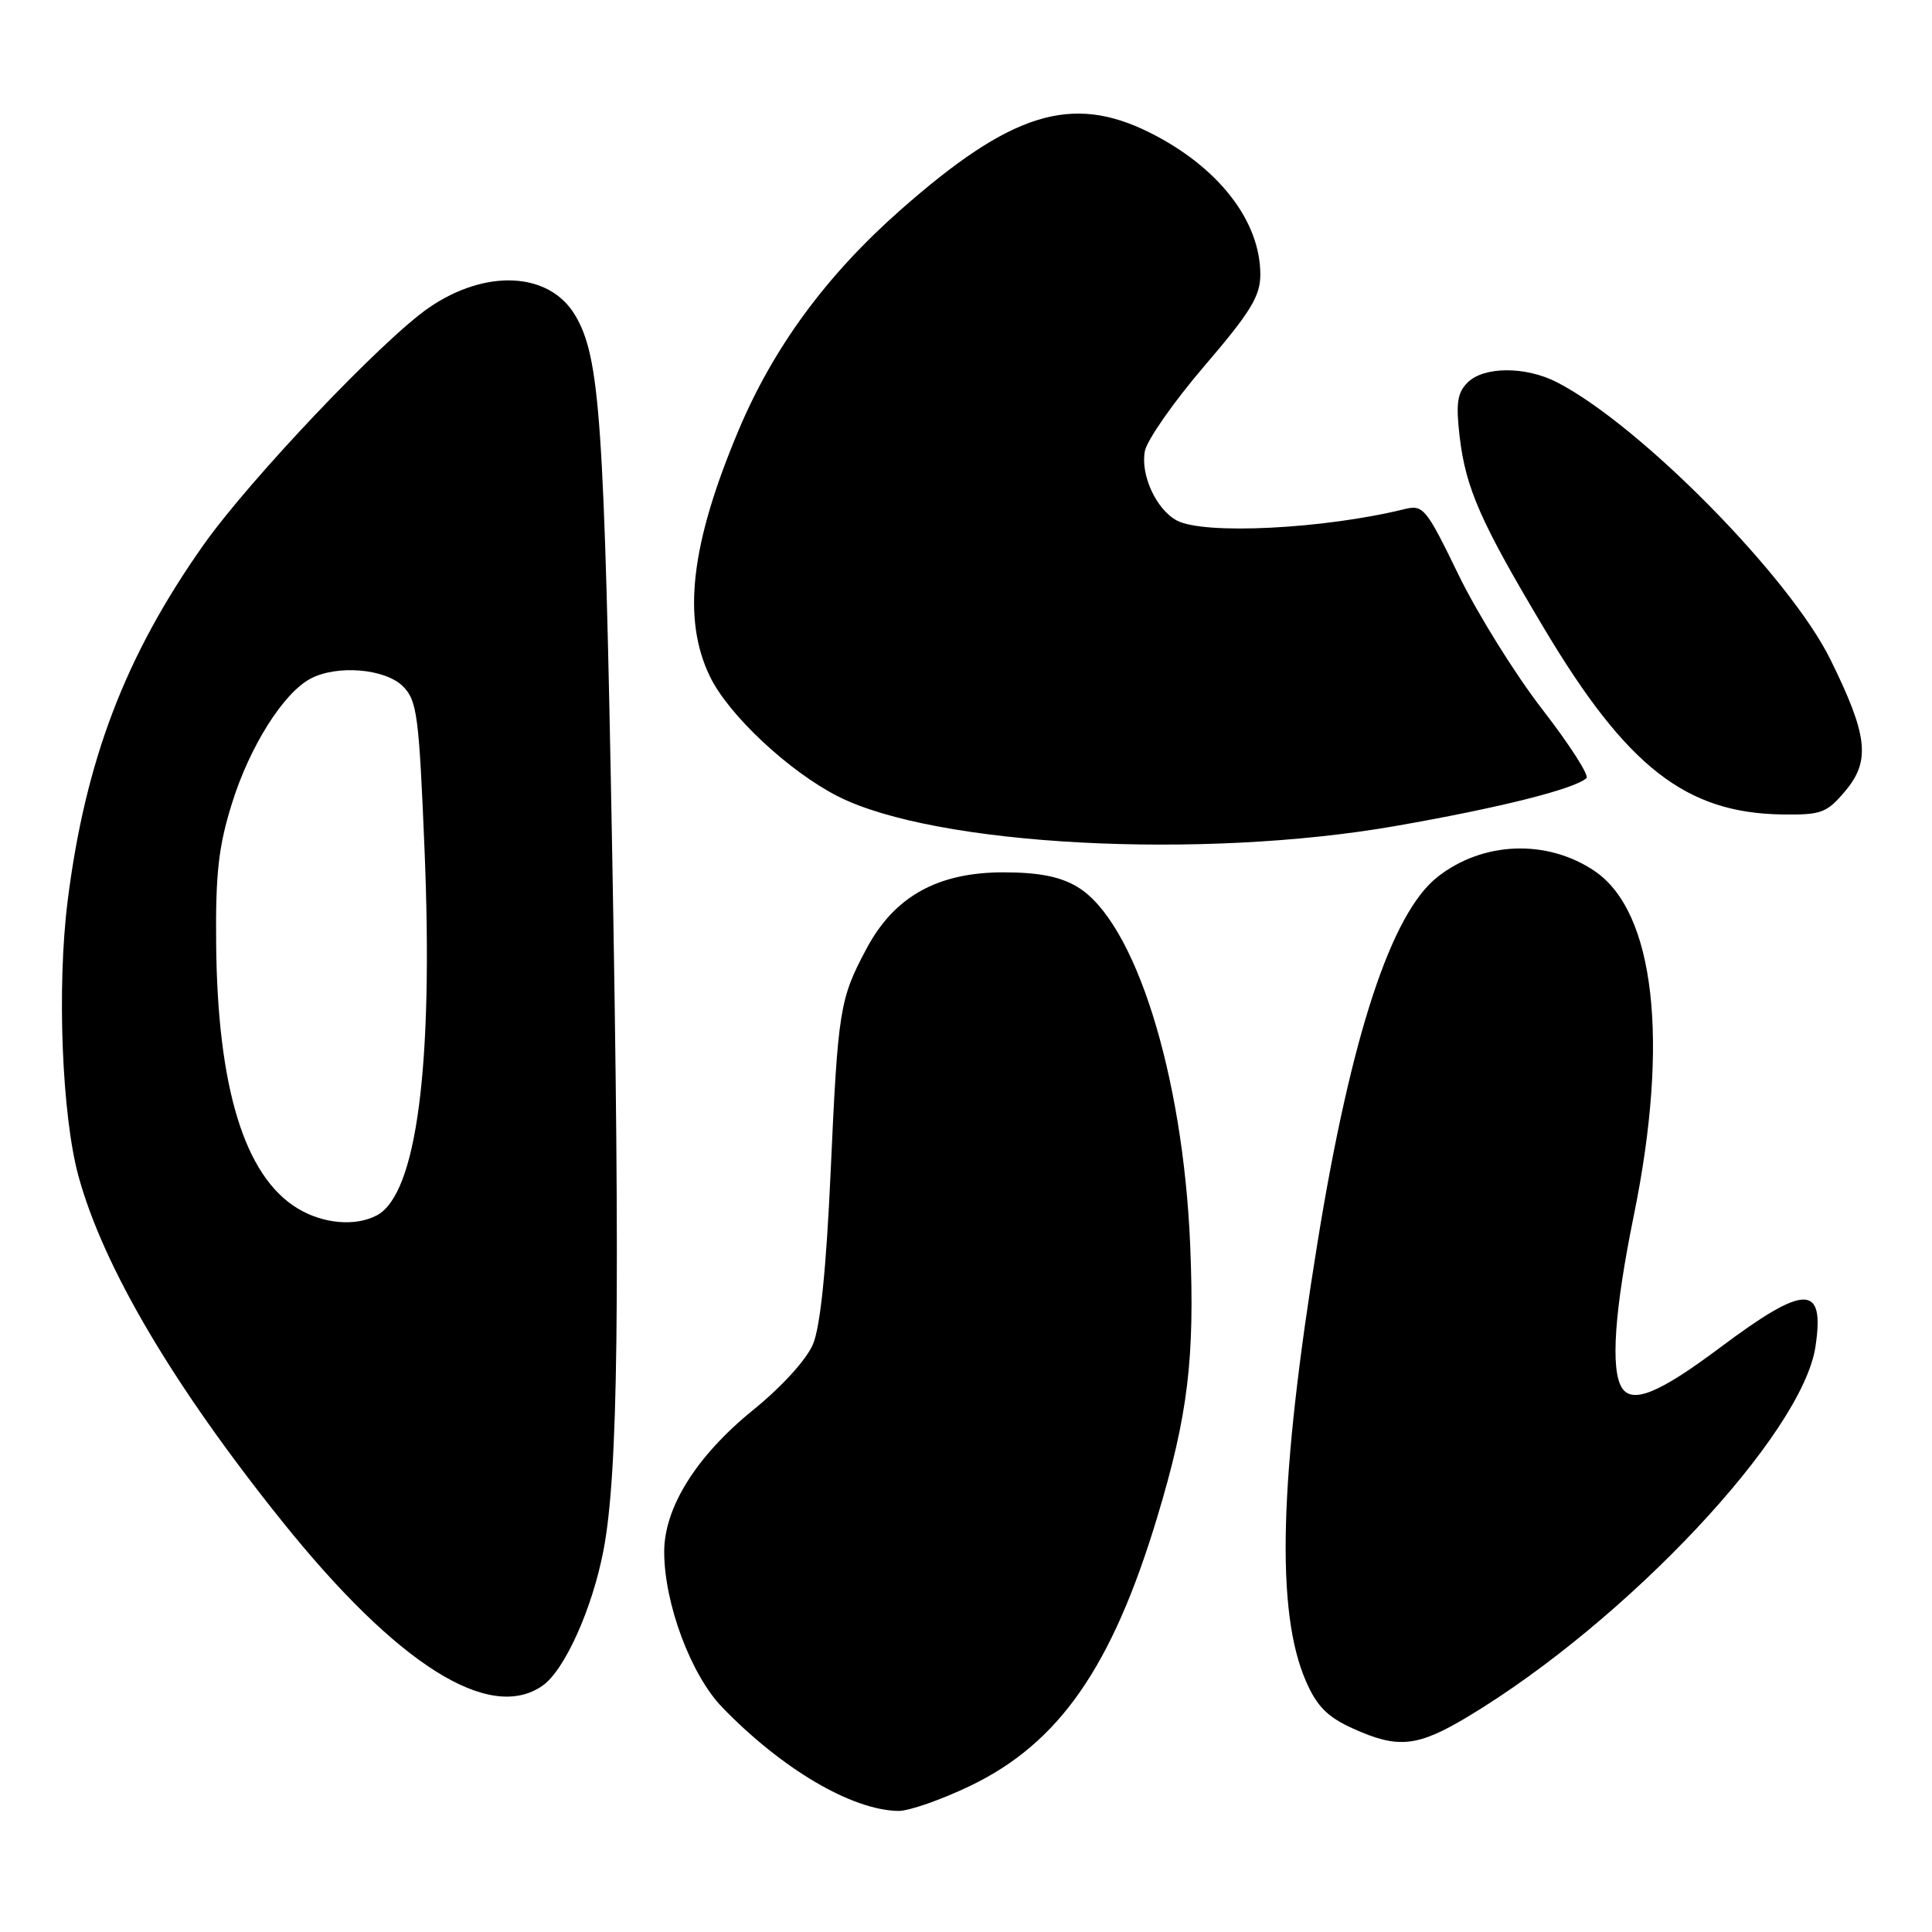 <?xml version="1.0" encoding="UTF-8" standalone="no"?>
<!DOCTYPE svg PUBLIC "-//W3C//DTD SVG 1.1//EN" "http://www.w3.org/Graphics/SVG/1.1/DTD/svg11.dtd" >
<svg xmlns="http://www.w3.org/2000/svg" xmlns:xlink="http://www.w3.org/1999/xlink" version="1.1" viewBox="0 0 256 256">
 <g >
 <path fill="currentColor"
d=" M 128.53 236.65 C 140.34 230.98 147.35 220.90 153.35 201.00 C 157.42 187.49 158.32 180.04 157.71 165.07 C 156.77 142.32 150.37 122.01 142.71 117.49 C 140.44 116.14 137.59 115.59 132.94 115.59 C 124.25 115.59 118.50 118.79 114.83 125.68 C 111.25 132.39 111.04 133.71 110.06 155.38 C 109.48 168.15 108.70 175.79 107.73 178.10 C 106.88 180.14 103.60 183.75 99.75 186.87 C 92.27 192.94 88.00 199.77 88.01 205.64 C 88.02 212.49 91.56 221.96 95.71 226.24 C 103.64 234.43 112.86 239.85 119.03 239.96 C 120.42 239.98 124.69 238.49 128.53 236.65 Z  M 194.56 227.43 C 215.61 214.76 238.82 190.04 240.56 178.43 C 241.81 170.09 239.21 170.11 227.92 178.56 C 219.84 184.61 216.29 186.06 214.91 183.89 C 213.38 181.47 213.92 173.66 216.50 161.00 C 221.22 137.84 219.26 120.78 211.27 115.40 C 204.97 111.16 196.47 111.48 190.48 116.20 C 184.35 121.01 179.03 137.20 174.60 164.50 C 169.49 196.00 169.02 213.56 173.05 222.78 C 174.49 226.09 175.89 227.50 179.21 229.01 C 185.26 231.76 187.80 231.49 194.56 227.43 Z  M 71.89 223.36 C 74.82 221.32 78.49 213.14 79.97 205.40 C 81.91 195.25 82.19 172.44 81.12 113.00 C 80.08 55.64 79.51 47.36 76.22 41.79 C 72.81 36.02 64.38 35.58 56.82 40.78 C 50.70 44.99 33.10 63.52 26.97 72.20 C 16.59 86.90 11.31 100.75 8.96 119.40 C 7.53 130.80 8.20 147.81 10.40 155.85 C 13.71 167.92 22.97 183.61 37.39 201.59 C 52.61 220.56 64.86 228.29 71.89 223.36 Z  M 184.91 109.45 C 198.66 107.05 208.60 104.56 210.21 103.11 C 210.61 102.76 207.97 98.65 204.36 93.99 C 200.75 89.32 195.76 81.30 193.26 76.16 C 188.97 67.32 188.59 66.85 186.11 67.46 C 175.45 70.09 159.53 70.89 155.94 68.97 C 153.21 67.51 151.10 62.93 151.70 59.78 C 151.98 58.31 155.54 53.22 159.61 48.47 C 165.71 41.35 167.00 39.24 167.00 36.38 C 167.00 29.26 161.43 22.11 152.35 17.57 C 142.00 12.40 133.97 14.89 119.29 27.85 C 109.48 36.51 102.49 46.03 97.87 57.00 C 91.51 72.10 90.36 81.98 94.08 89.66 C 96.54 94.74 104.55 102.23 111.05 105.53 C 123.99 112.08 159.15 113.95 184.91 109.45 Z  M 244.51 104.81 C 247.88 100.80 247.50 97.43 242.53 87.37 C 237.11 76.39 217.28 56.29 206.30 50.65 C 202.16 48.52 196.60 48.54 194.46 50.69 C 193.10 52.04 192.90 53.45 193.41 57.86 C 194.22 64.71 196.19 69.18 204.62 83.30 C 215.56 101.63 223.39 107.74 236.16 107.92 C 241.34 107.99 242.05 107.73 244.51 104.81 Z  M 39.40 160.10 C 32.40 155.83 28.81 144.13 28.64 125.00 C 28.55 115.73 28.96 112.13 30.74 106.44 C 33.08 98.93 37.53 91.86 41.12 89.94 C 44.62 88.06 51.03 88.59 53.39 90.94 C 55.27 92.83 55.52 94.74 56.26 112.75 C 57.43 141.22 55.21 158.21 49.95 161.03 C 47.11 162.55 42.79 162.17 39.40 160.10 Z "/>
</g>
</svg>